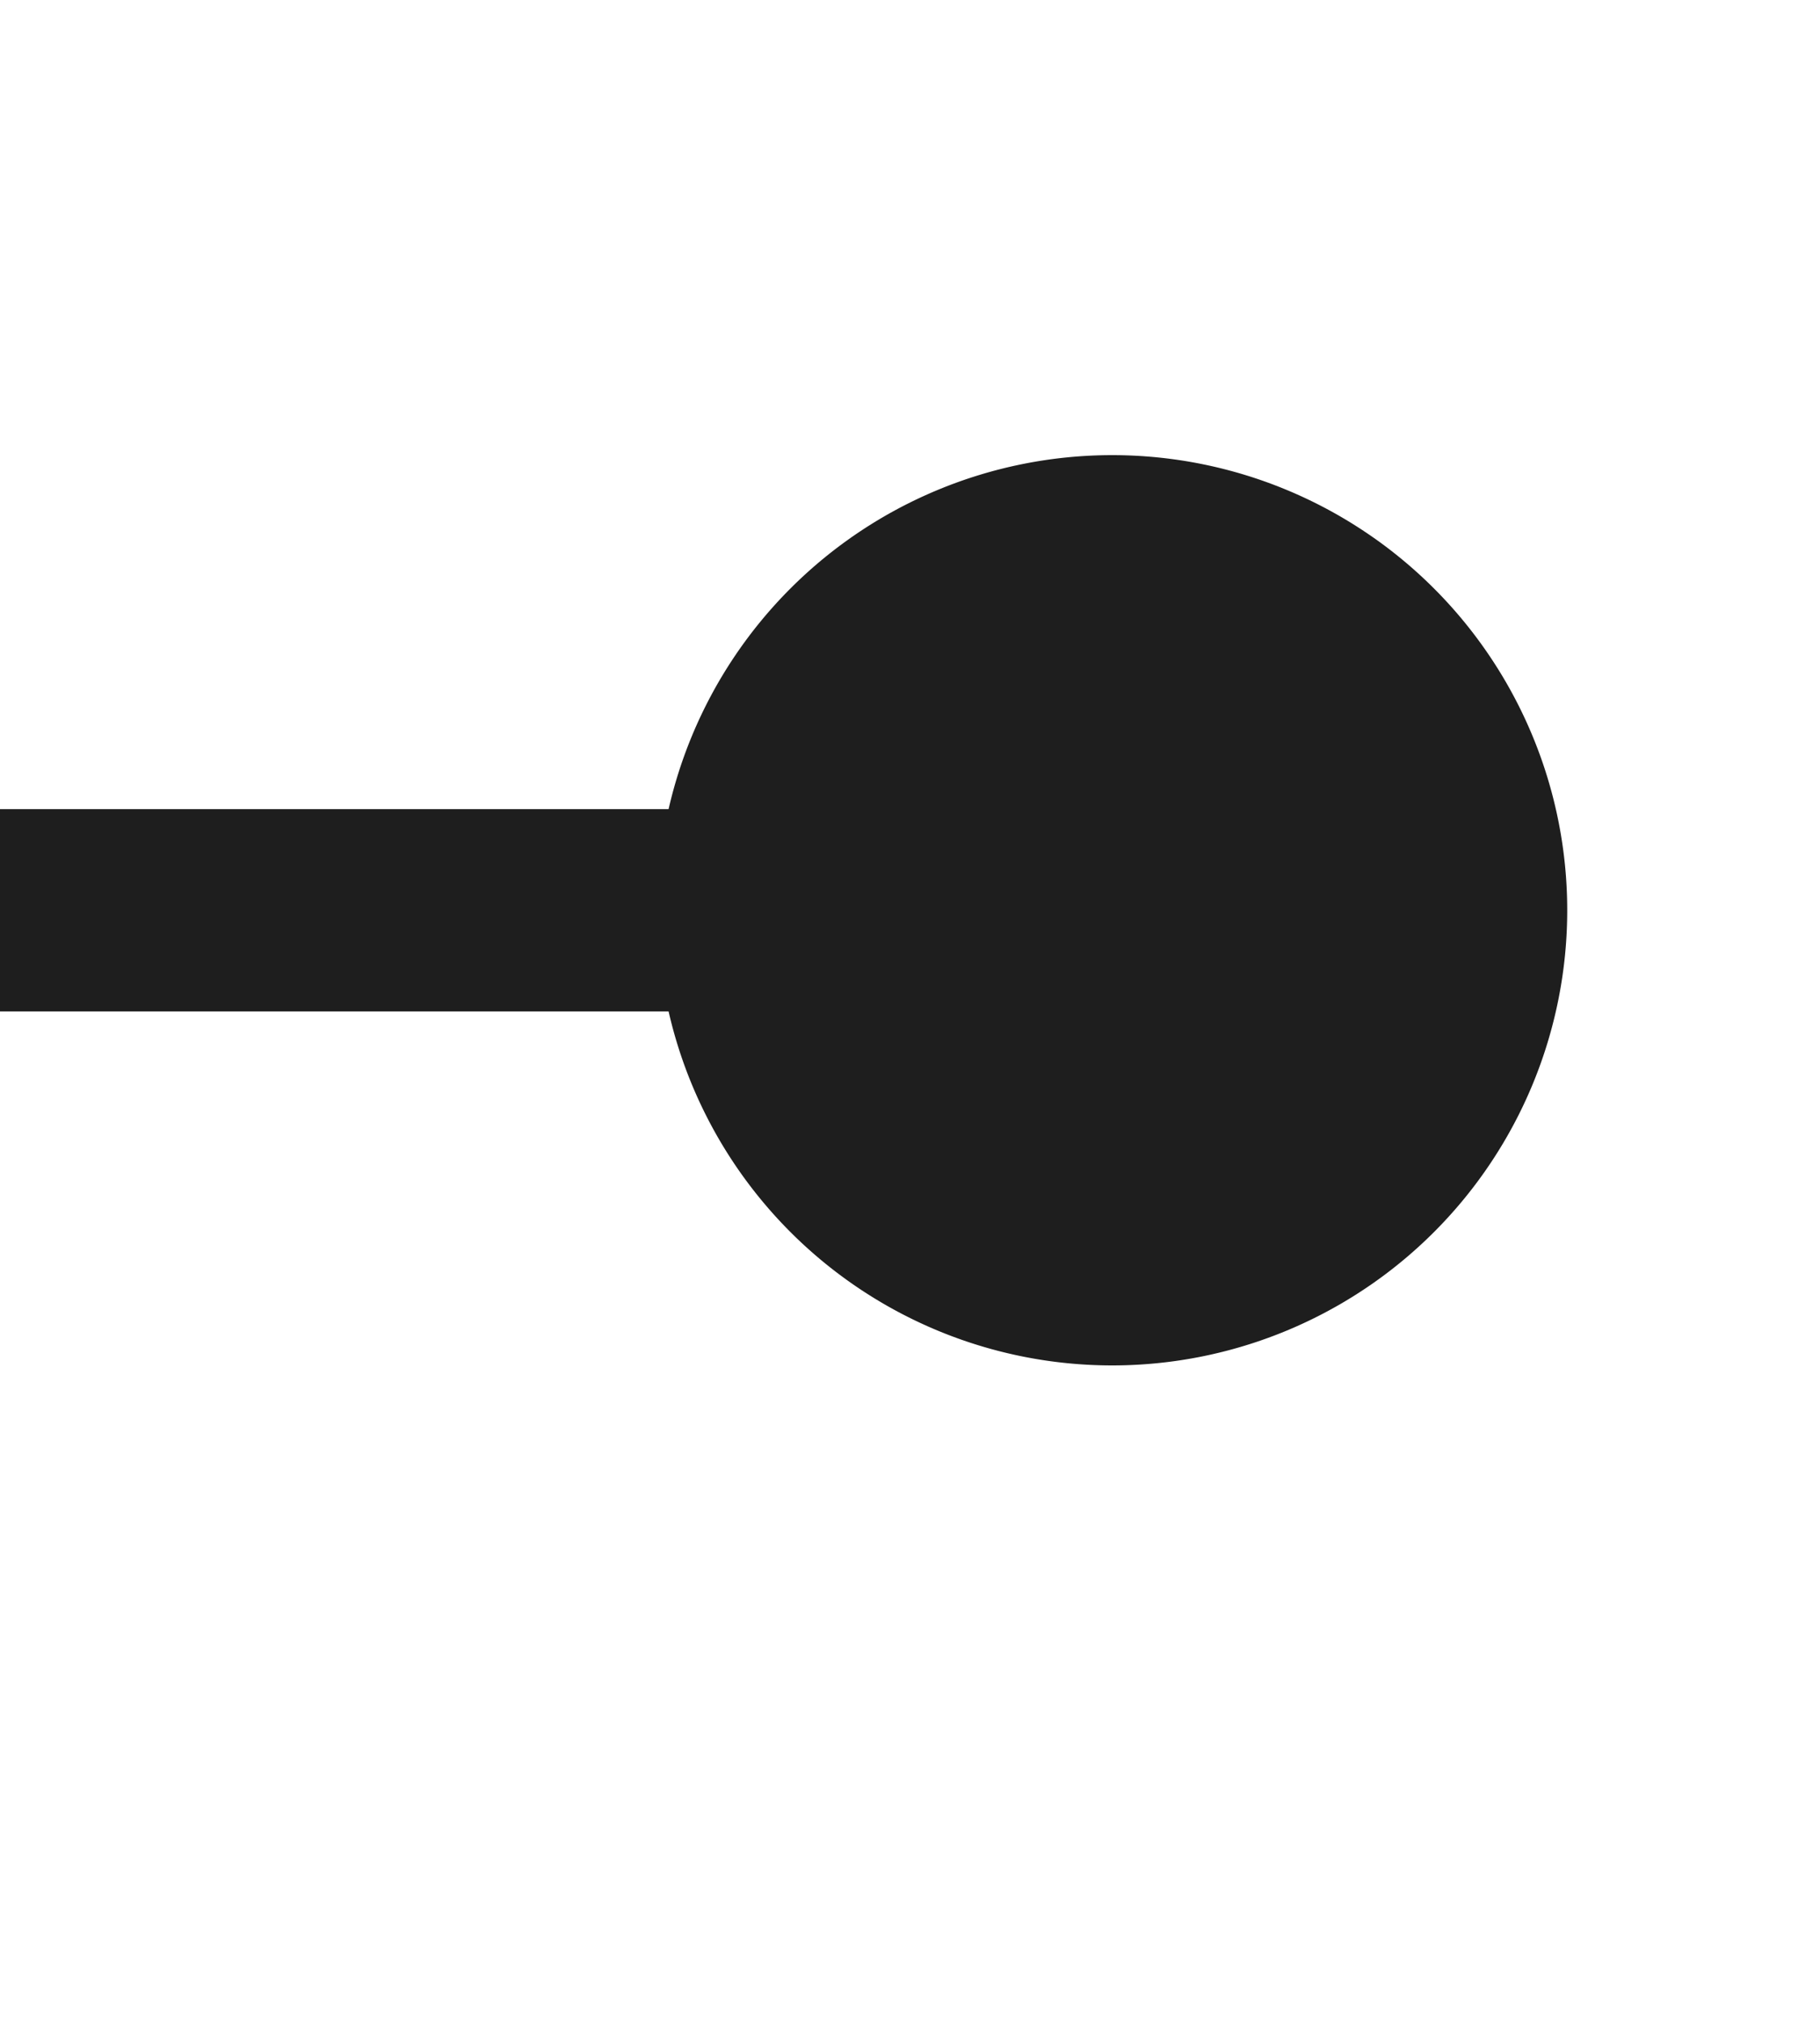 <svg viewBox="3 -9 18 20" preserveAspectRatio="xMidYMid" xmlns="http://www.w3.org/2000/svg" xmlns:xhtml="http://www.w3.org/1999/xhtml" xmlns:xlink="http://www.w3.org/1999/xlink" class="export-svg-preview"><g transform="translate(0, 0)"><g transform="translate(-1,-7) rotate(0)" data-svg-item-container-id="J_jzCn2K_" style="opacity: 1; mix-blend-mode: normal;">     <g><g transform="translate(1,7) rotate(0)" data-svg-item-container-id="HoCa8hnpRO" style="opacity: 1; mix-blend-mode: normal;"><g mode="edit" style="opacity: 1;"><g> </g> <path d="M 0 0 L 14 0 " stroke-width="2px" stroke="rgba(30,30,30,1.0)" stroke-dasharray="" fill="none"></path> <path d="M 10.5 0   a 3.5,3.5 0 1,0 7,0  a 3.5,3.5 0 1,0 -7,0" stroke="rgba(30,30,30,1.0)" stroke-width="2" fill="rgba(30,30,30,1.0)" stroke-linejoin="round"></path></g>     <g></g></g></g></g></g></svg>